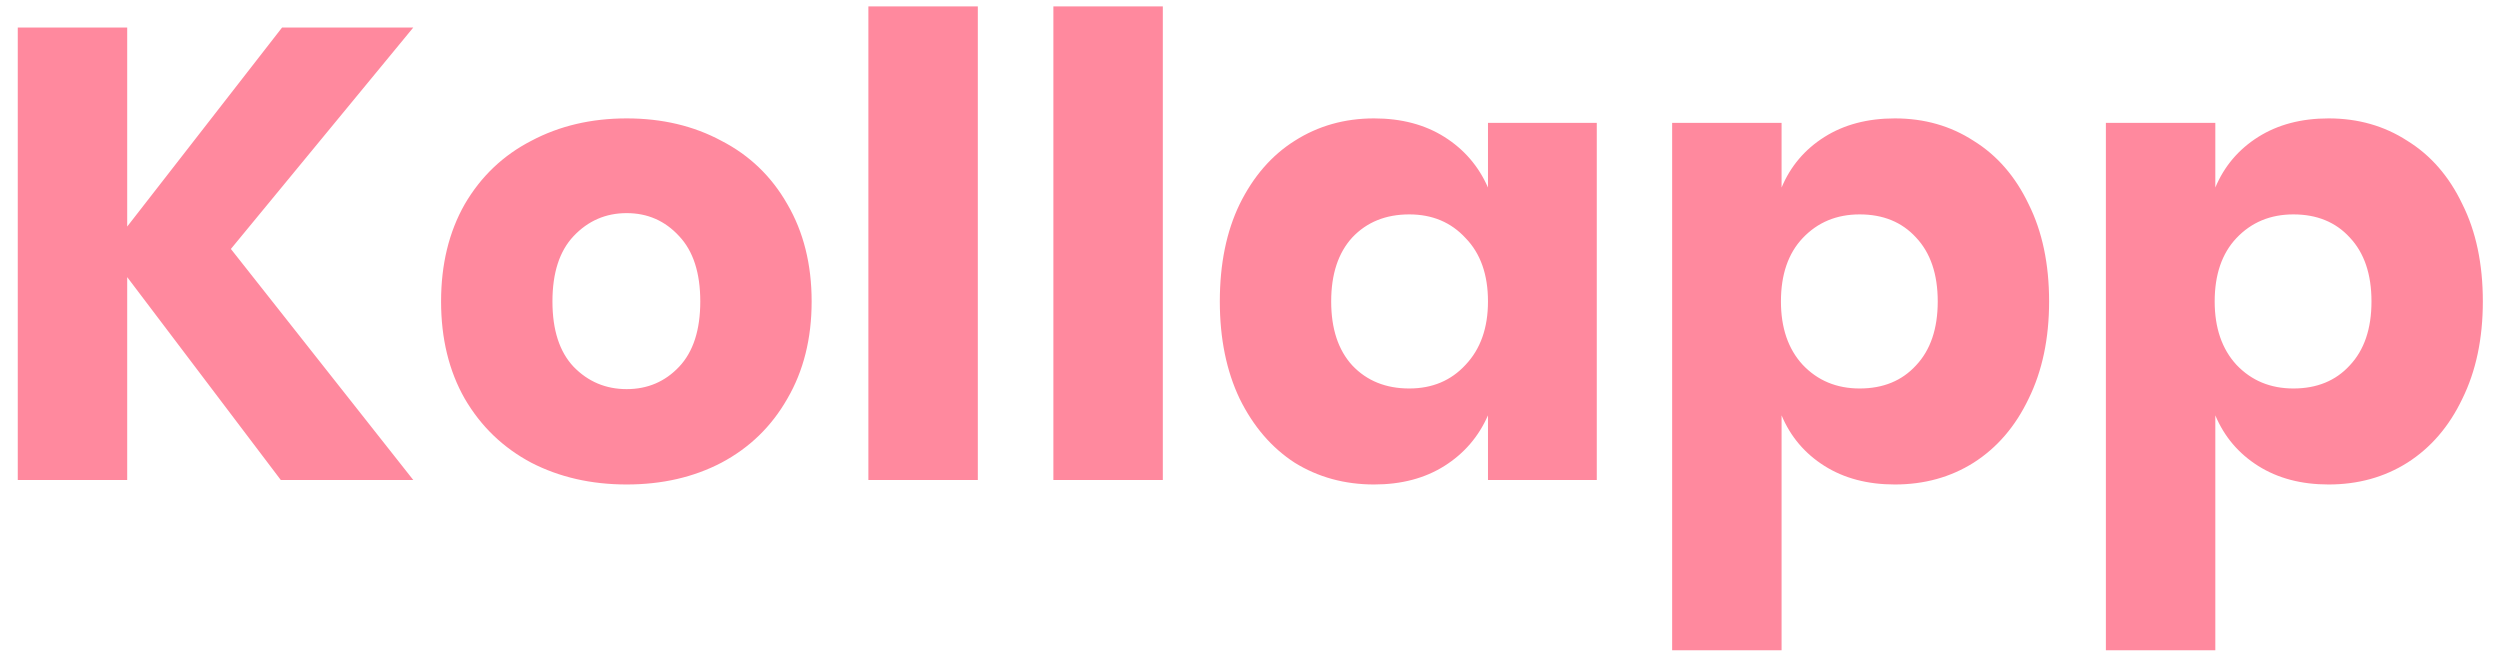 <svg width="125" height="33" viewBox="0 0 125 33" fill="none" xmlns="http://www.w3.org/2000/svg">
<path d="M11.544 12.448L20.664 24H14.04L6.36 13.856V24H0.888V1.376H6.36V11.328L14.104 1.376H20.664L11.544 12.448ZM31.334 5.92C33.104 5.92 34.683 6.293 36.07 7.04C37.478 7.765 38.576 8.821 39.366 10.208C40.176 11.595 40.582 13.216 40.582 15.072C40.582 16.928 40.176 18.549 39.366 19.936C38.576 21.323 37.478 22.389 36.07 23.136C34.683 23.861 33.104 24.224 31.334 24.224C29.563 24.224 27.974 23.861 26.566 23.136C25.158 22.389 24.048 21.323 23.238 19.936C22.448 18.549 22.054 16.928 22.054 15.072C22.054 13.216 22.448 11.595 23.238 10.208C24.048 8.821 25.158 7.765 26.566 7.04C27.974 6.293 29.563 5.92 31.334 5.92ZM31.334 10.656C30.288 10.656 29.403 11.04 28.678 11.808C27.974 12.555 27.622 13.643 27.622 15.072C27.622 16.501 27.974 17.589 28.678 18.336C29.403 19.083 30.288 19.456 31.334 19.456C32.379 19.456 33.254 19.083 33.958 18.336C34.662 17.589 35.014 16.501 35.014 15.072C35.014 13.643 34.662 12.555 33.958 11.808C33.254 11.04 32.379 10.656 31.334 10.656ZM48.891 0.32V24H43.419V0.32H48.891ZM58.141 0.32V24H52.669V0.32H58.141ZM68.703 5.92C70.069 5.92 71.242 6.229 72.223 6.848C73.205 7.467 73.93 8.309 74.399 9.376V6.144H79.839V24H74.399V20.768C73.93 21.835 73.205 22.677 72.223 23.296C71.242 23.915 70.069 24.224 68.703 24.224C67.231 24.224 65.909 23.861 64.735 23.136C63.583 22.389 62.666 21.323 61.983 19.936C61.322 18.549 60.991 16.928 60.991 15.072C60.991 13.195 61.322 11.573 61.983 10.208C62.666 8.821 63.583 7.765 64.735 7.04C65.909 6.293 67.231 5.92 68.703 5.92ZM70.463 10.72C69.29 10.72 68.341 11.104 67.615 11.872C66.911 12.64 66.559 13.707 66.559 15.072C66.559 16.437 66.911 17.504 67.615 18.272C68.341 19.04 69.29 19.424 70.463 19.424C71.615 19.424 72.554 19.029 73.279 18.24C74.026 17.451 74.399 16.395 74.399 15.072C74.399 13.728 74.026 12.672 73.279 11.904C72.554 11.115 71.615 10.72 70.463 10.72ZM94.743 5.92C96.215 5.92 97.527 6.293 98.679 7.04C99.852 7.765 100.769 8.821 101.431 10.208C102.113 11.573 102.455 13.195 102.455 15.072C102.455 16.928 102.113 18.549 101.431 19.936C100.769 21.323 99.852 22.389 98.679 23.136C97.527 23.861 96.215 24.224 94.743 24.224C93.377 24.224 92.204 23.915 91.223 23.296C90.241 22.677 89.527 21.835 89.079 20.768V32.512H83.607V6.144H89.079V9.376C89.527 8.309 90.241 7.467 91.223 6.848C92.204 6.229 93.377 5.92 94.743 5.92ZM92.983 10.72C91.831 10.72 90.881 11.115 90.135 11.904C89.409 12.672 89.047 13.728 89.047 15.072C89.047 16.395 89.409 17.451 90.135 18.24C90.881 19.029 91.831 19.424 92.983 19.424C94.156 19.424 95.095 19.04 95.799 18.272C96.524 17.504 96.887 16.437 96.887 15.072C96.887 13.707 96.524 12.64 95.799 11.872C95.095 11.104 94.156 10.72 92.983 10.72ZM116.43 5.92C117.902 5.92 119.214 6.293 120.366 7.04C121.54 7.765 122.457 8.821 123.118 10.208C123.801 11.573 124.142 13.195 124.142 15.072C124.142 16.928 123.801 18.549 123.118 19.936C122.457 21.323 121.54 22.389 120.366 23.136C119.214 23.861 117.902 24.224 116.43 24.224C115.065 24.224 113.892 23.915 112.91 23.296C111.929 22.677 111.214 21.835 110.766 20.768V32.512H105.294V6.144H110.766V9.376C111.214 8.309 111.929 7.467 112.91 6.848C113.892 6.229 115.065 5.92 116.43 5.92ZM114.67 10.72C113.518 10.72 112.569 11.115 111.822 11.904C111.097 12.672 110.734 13.728 110.734 15.072C110.734 16.395 111.097 17.451 111.822 18.24C112.569 19.029 113.518 19.424 114.67 19.424C115.844 19.424 116.782 19.04 117.486 18.272C118.212 17.504 118.574 16.437 118.574 15.072C118.574 13.707 118.212 12.64 117.486 11.872C116.782 11.104 115.844 10.72 114.67 10.72Z" fill="#FF899E"/>
</svg>
